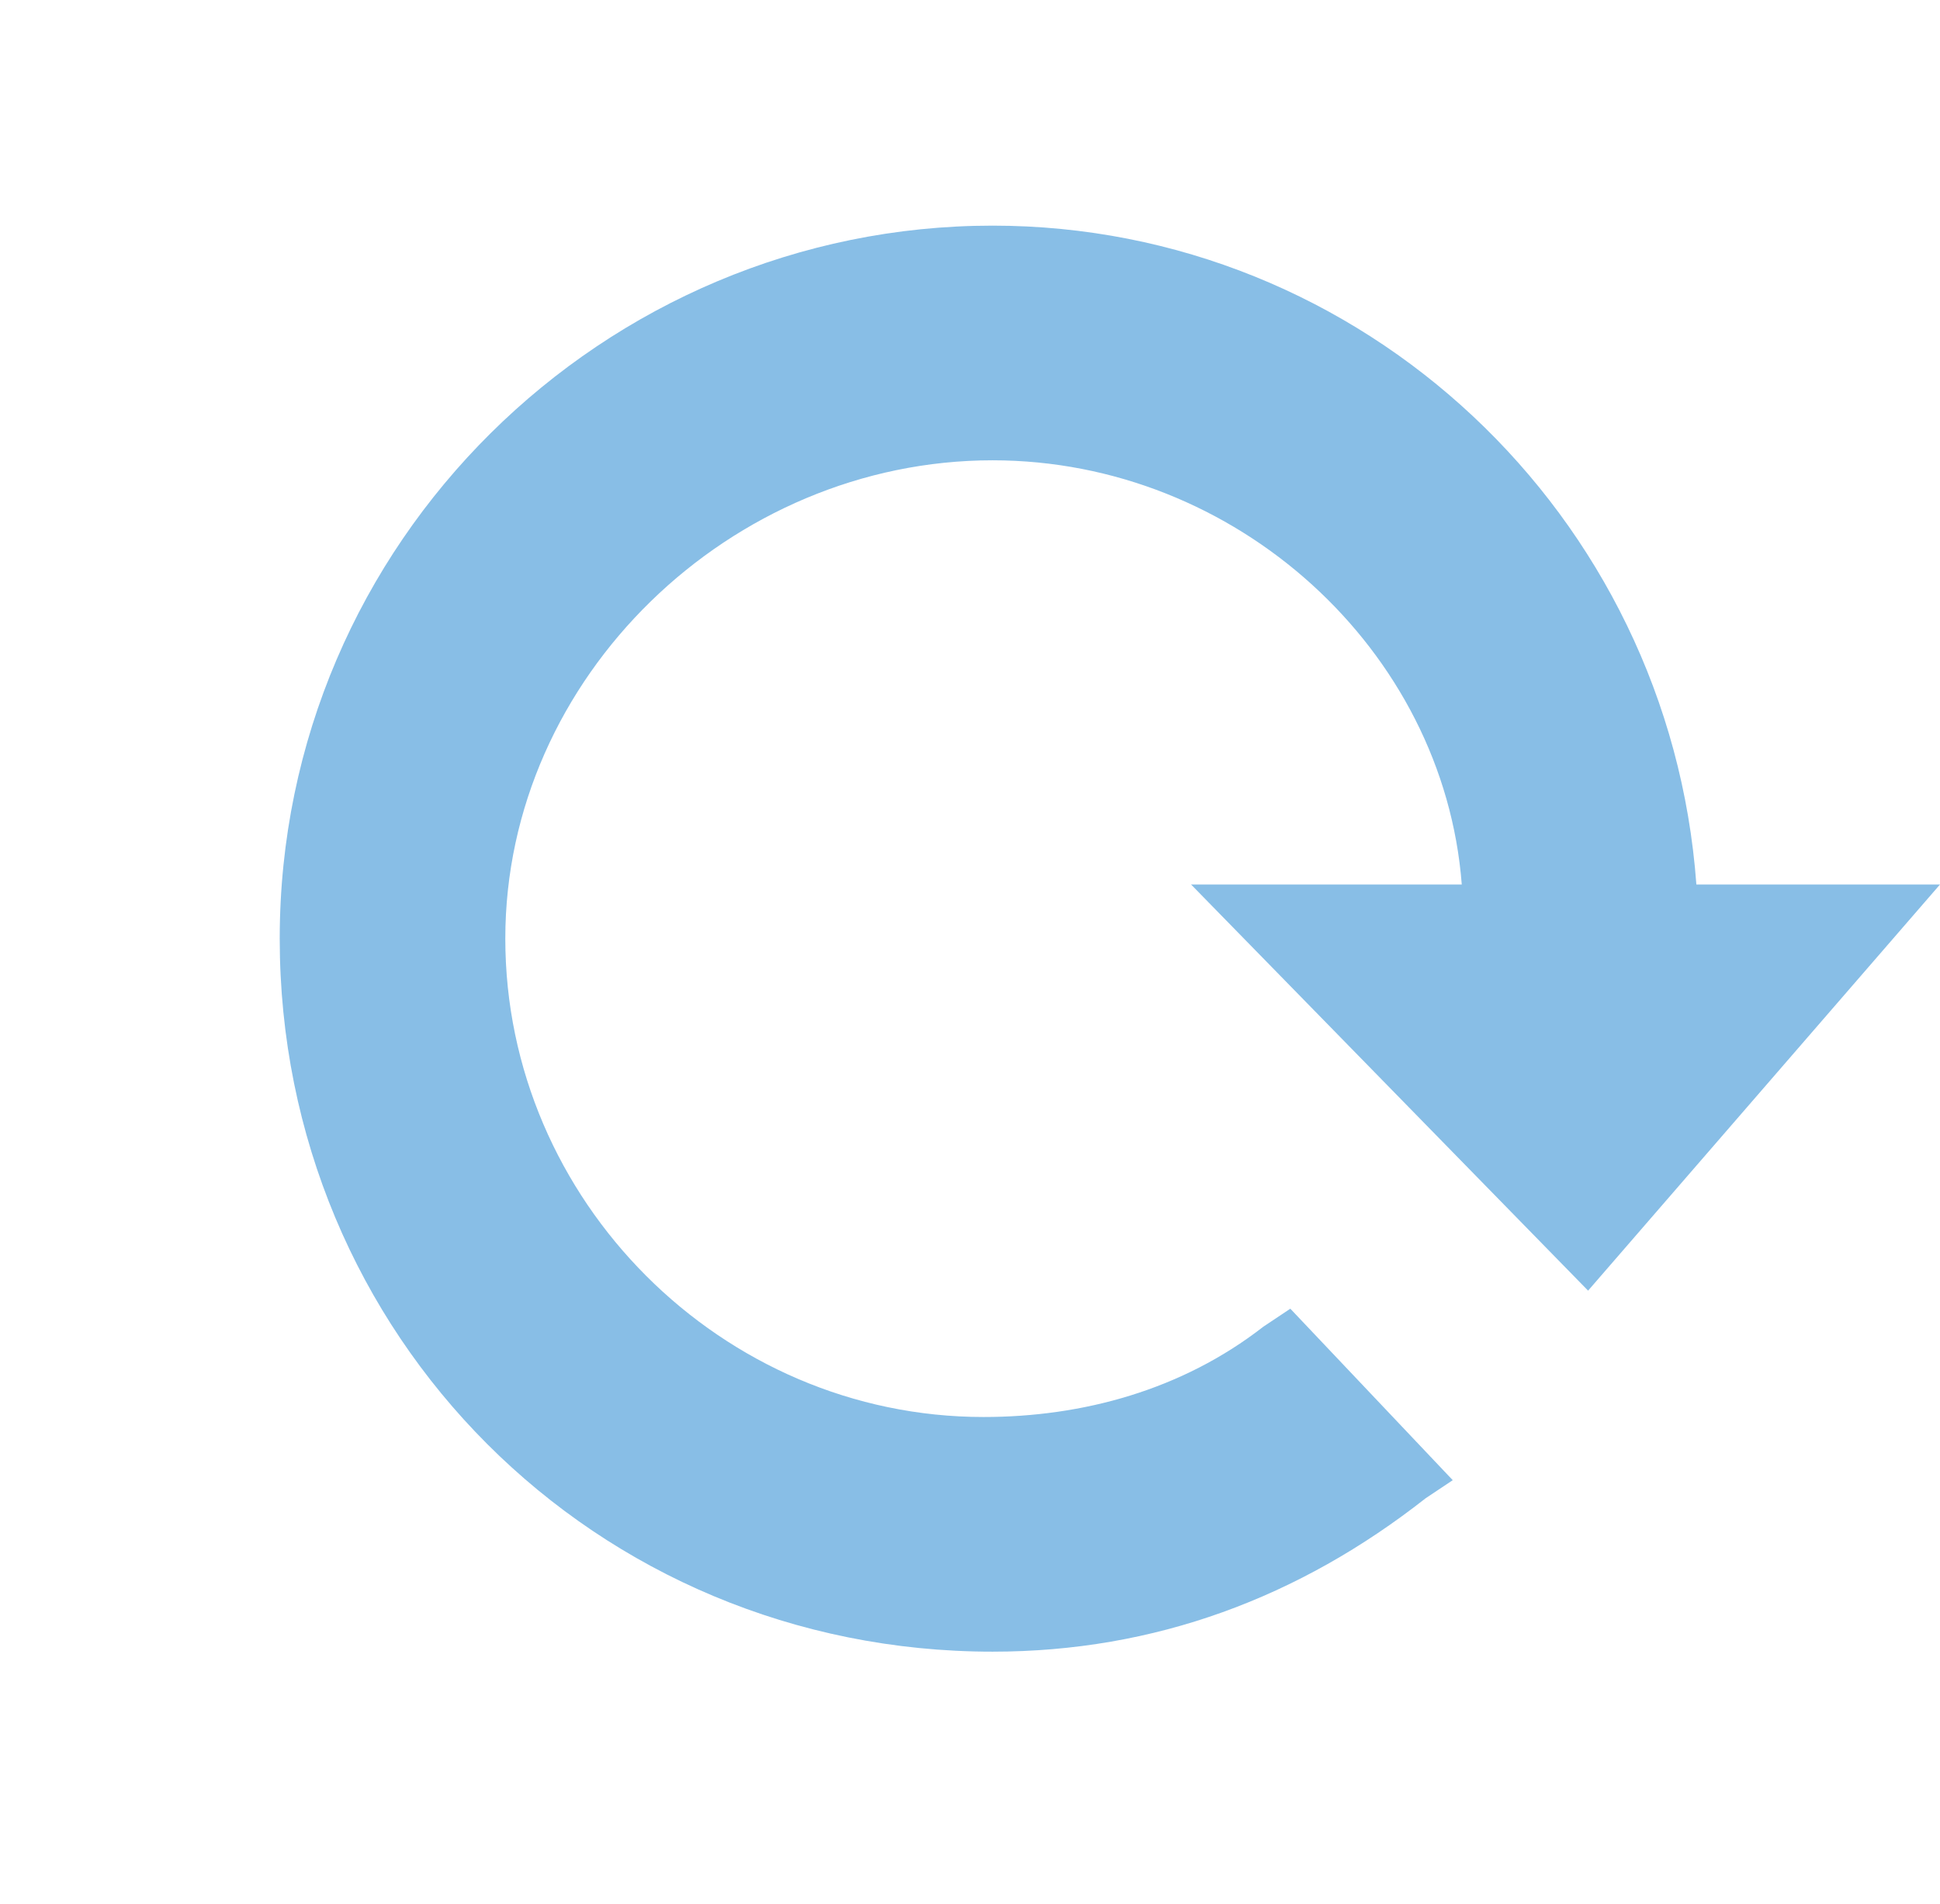 <?xml version="1.0" encoding="utf-8"?>
<!-- Generator: Adobe Illustrator 18.1.1, SVG Export Plug-In . SVG Version: 6.00 Build 0)  -->
<svg version="1.1" id="Layer_1" xmlns="http://www.w3.org/2000/svg" xmlns:xlink="http://www.w3.org/1999/xlink" x="0px" y="0px"
	 viewBox="0 0 21.5 21.1" enable-background="new 0 0 21.5 21.1" xml:space="preserve">
<path opacity="0.96" fill="#83BBE5" d="M17.6,14.3l3.9-4.5h-2.7c-0.3-4.1-3.7-7.3-7.8-7.3c-4.3,0-7.9,3.5-7.9,7.9s3.5,7.9,7.9,7.9
	c1.8,0,3.4-0.6,4.8-1.7l0.3-0.2l-1.8-1.9l-0.3,0.2c-0.9,0.7-2,1-3.1,1c-2.9,0-5.3-2.4-5.3-5.3S8.1,5.1,11,5.1c2.7,0,5,2.1,5.2,4.7
	h-3L17.6,14.3z"/>
</svg>
